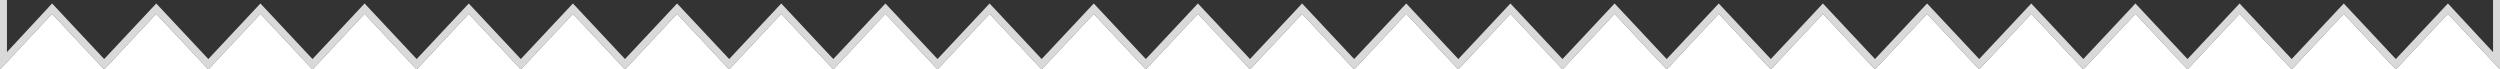 <?xml version="1.0" encoding="utf-8"?>
<!-- Generator: Adobe Illustrator 18.1.1, SVG Export Plug-In . SVG Version: 6.00 Build 0)  -->
<svg version="1.1" id="Layer_3" xmlns="http://www.w3.org/2000/svg" xmlns:xlink="http://www.w3.org/1999/xlink" x="0px" y="0px"
   viewBox="0 0 360 10" enable-background="new 0 0 360 10" xml:space="preserve">
<rect x="0" y="0" width="360" height="10" fill="#333333" stroke="none"/>
<polygon fill="#DAD9D9" points="359,0 359,7.5 352.5,0.5 345,8.5 337.5,0.5 330,8.5 322.5,0.5 315,8.5 307.5,0.5 300,8.5 292.5,0.5 
  285,8.5 277.5,0.5 270,8.5 262.5,0.5 255,8.5 247.5,0.5 240,8.5 232.5,0.5 225,8.5 217.5,0.5 210,8.5 202.5,0.5 195,8.5 187.5,0.5 
  180,8.5 172.5,0.5 165,8.5 157.5,0.5 150,8.5 142.5,0.5 135,8.5 127.5,0.5 120,8.5 112.5,0.5 105,8.5 97.5,0.5 90,8.5 82.5,0.5 
  75,8.5 67.5,0.5 60,8.5 52.5,0.5 45,8.5 37.5,0.5 30,8.5 22.5,0.5 15,8.5 7.5,0.5 1,7.5 1,0 0,0 0,10 7.5,2 15,10 22.5,2 30,10 
  37.5,2 45,10 52.5,2 60,10 67.5,2 75,10 82.5,2 90,10 97.5,2 105,10 112.5,2 120,10 127.5,2 135,10 142.5,2 150,10 157.5,2 165,10 
  172.5,2 180,10 187.5,2 195,10 202.5,2 210,10 217.5,2 225,10 232.5,2 240,10 247.5,2 255,10 262.5,2 270,10 277.5,2 285,10 
  292.5,2 300,10 307.5,2 315,10 322.5,2 330,10 337.5,2 345,10 352.5,2 360,10 360,0 "/>
<g>
  <polygon fill="#FFFFFF" points="90,10 105,10 97.5,2   "/>
  <polygon fill="#FFFFFF" points="105,10 120,10 112.5,2   "/>
  <polygon fill="#FFFFFF" points="75,10 90,10 82.5,2  "/>
  <polygon fill="#FFFFFF" points="150,10 165,10 157.5,2   "/>
  <polygon fill="#FFFFFF" points="135,10 150,10 142.5,2   "/>
  <polygon fill="#FFFFFF" points="120,10 135,10 127.5,2   "/>
  <polygon fill="#FFFFFF" points="165,10 180,10 172.5,2   "/>
  <polygon fill="#FFFFFF" points="45,10 60,10 52.5,2  "/>
  <polygon fill="#FFFFFF" points="0,10 15,10 7.5,2  "/>
  <polygon fill="#FFFFFF" points="30,10 45,10 37.5,2  "/>
  <polygon fill="#FFFFFF" points="15,10 30,10 22.5,2  "/>
  <polygon fill="#FFFFFF" points="60,10 75,10 67.5,2  "/>
  <polygon fill="#FFFFFF" points="300,10 315,10 307.5,2   "/>
  <polygon fill="#FFFFFF" points="270,10 285,10 277.5,2   "/>
  <polygon fill="#FFFFFF" points="180,10 195,10 187.5,2   "/>
  <polygon fill="#FFFFFF" points="285,10 300,10 292.5,2   "/>
  <polygon fill="#FFFFFF" points="330,10 345,10 337.5,2   "/>
  <polygon fill="#FFFFFF" points="345,10 360,10 352.5,2   "/>
  <polygon fill="#FFFFFF" points="315,10 330,10 322.5,2   "/>
  <polygon fill="#FFFFFF" points="195,10 210,10 202.5,2   "/>
  <polygon fill="#FFFFFF" points="210,10 225,10 217.5,2   "/>
  <polygon fill="#FFFFFF" points="240,10 255,10 247.5,2   "/>
  <polygon fill="#FFFFFF" points="255,10 270,10 262.5,2   "/>
  <polygon fill="#FFFFFF" points="225,10 240,10 232.5,2   "/>
</g>
</svg>
